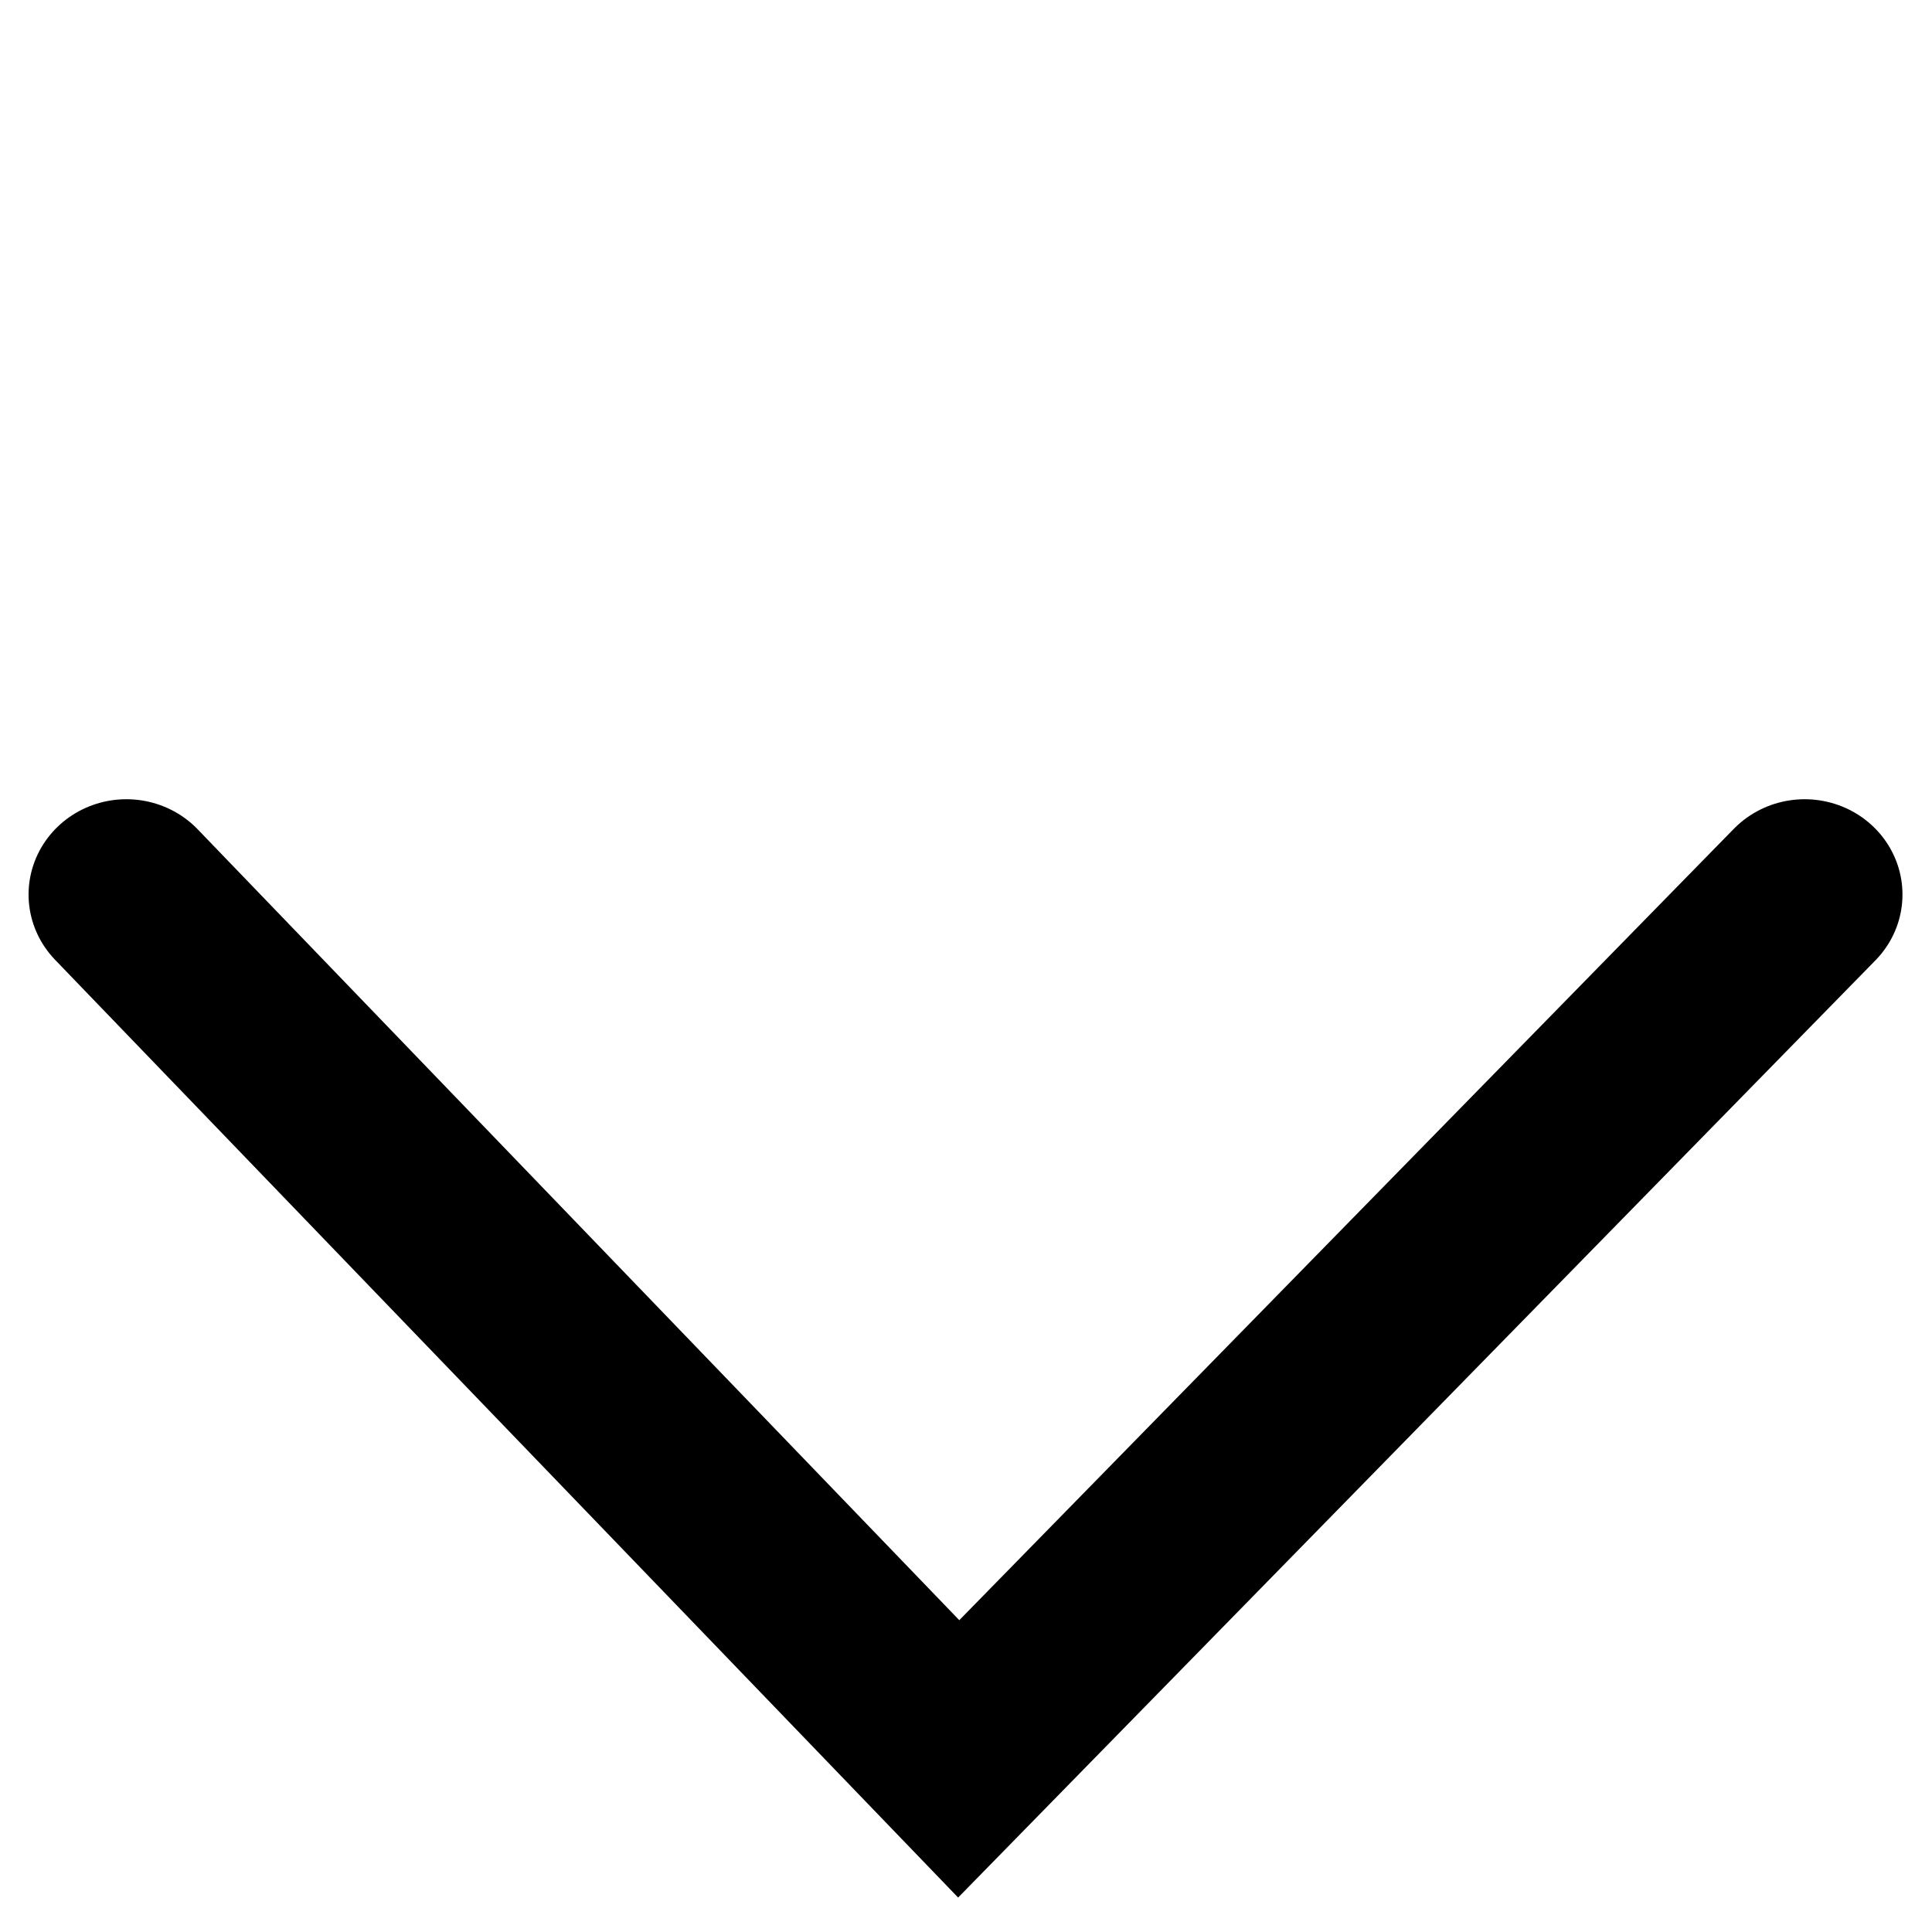 <?xml version="1.0" encoding="UTF-8" standalone="no"?>
<!DOCTYPE svg PUBLIC "-//W3C//DTD SVG 1.1//EN" "http://www.w3.org/Graphics/SVG/1.1/DTD/svg11.dtd">
<svg width="100%" height="100%" viewBox="0 0 30 30" version="1.1" xmlns="http://www.w3.org/2000/svg" xmlns:xlink="http://www.w3.org/1999/xlink" xml:space="preserve" xmlns:serif="http://www.serif.com/" style="fill-rule:evenodd;clip-rule:evenodd;stroke-linecap:round;stroke-miterlimit:2;">
    <g transform="matrix(0.904,0,0,0.881,1.353,1.656)">
        <path d="M0.674,13.887L14.971,29.121L29.502,13.887" style="fill:none;stroke:black;stroke-width:3.36px;"/>
    </g>
</svg>
